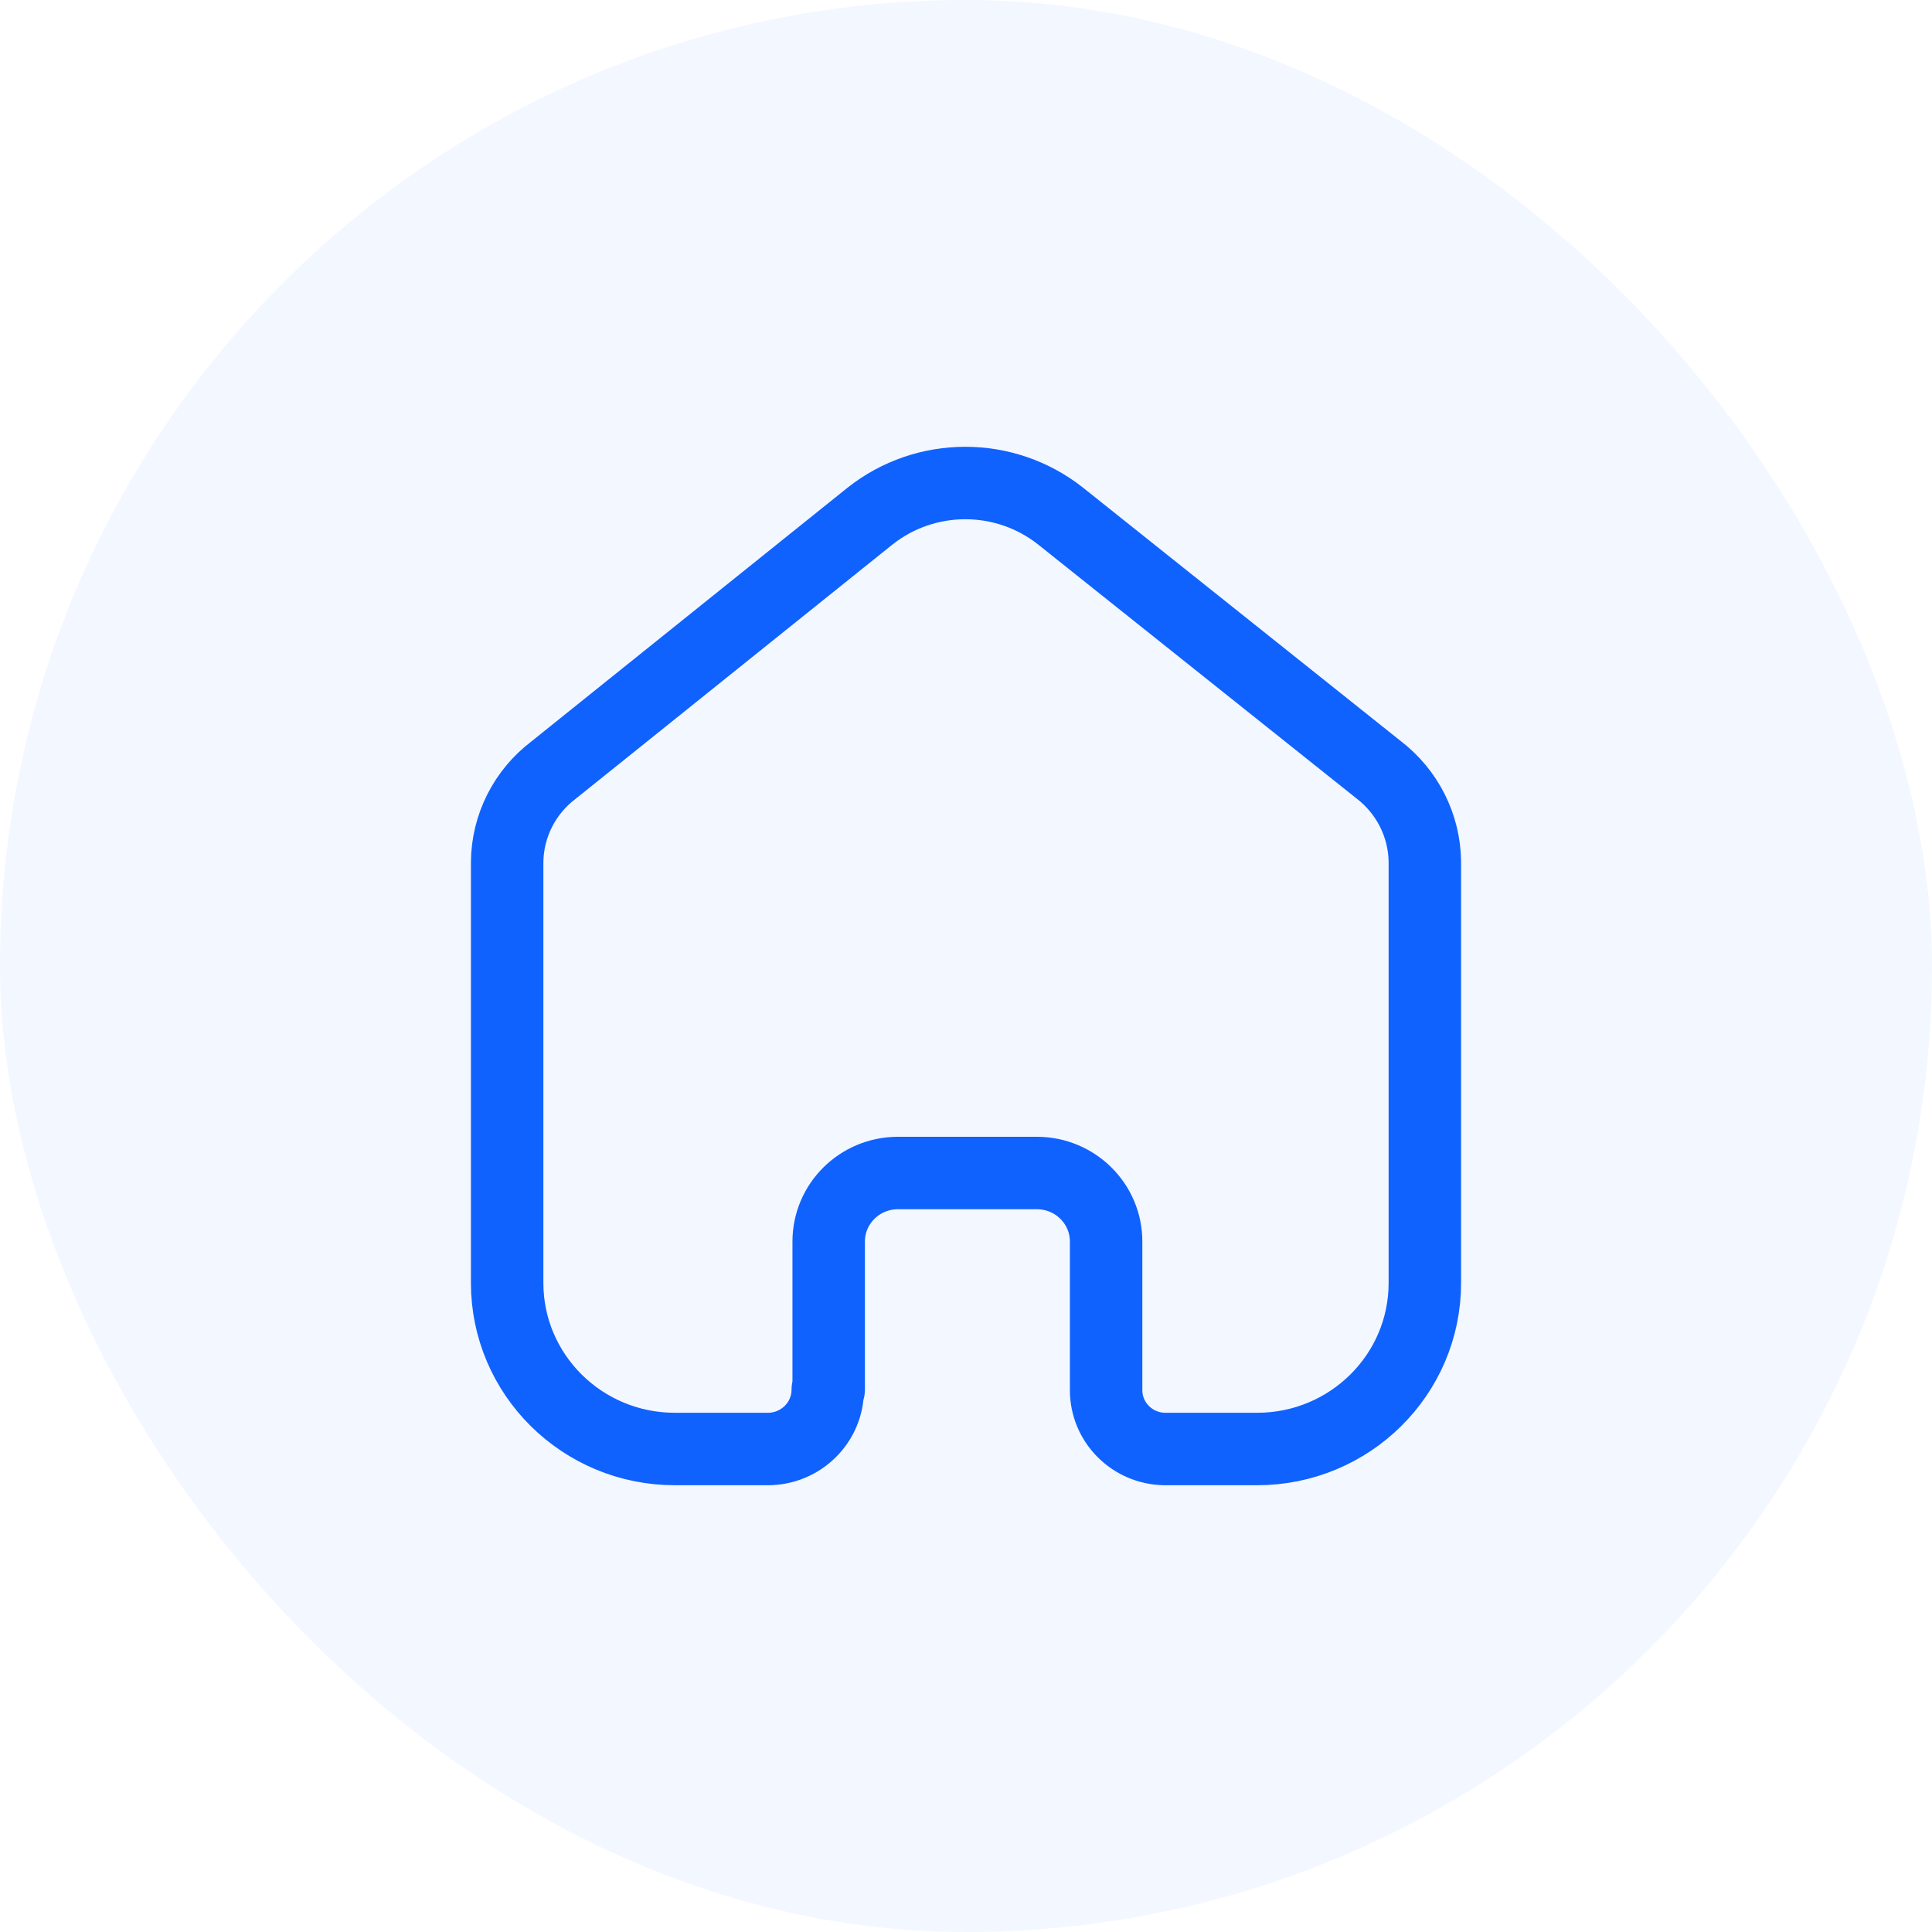 <svg width="40" height="40" viewBox="0 0 40 40" fill="none" xmlns="http://www.w3.org/2000/svg">
<rect width="40" height="40" rx="20" fill="#0F62FE" fill-opacity="0.05"/>
<path d="M17.157 28.771V25.705C17.157 24.925 17.793 24.291 18.581 24.286H21.467C22.259 24.286 22.901 24.921 22.901 25.705V25.705V28.781C22.9 29.443 23.434 29.985 24.103 30H26.027C27.945 30 29.5 28.461 29.5 26.562V26.562V17.838C29.49 17.091 29.136 16.389 28.538 15.933L21.958 10.685C20.805 9.772 19.166 9.772 18.013 10.685L11.462 15.943C10.862 16.397 10.507 17.1 10.5 17.847V26.562C10.5 28.461 12.055 30 13.973 30H15.897C16.582 30 17.138 29.45 17.138 28.771V28.771" stroke="#0F62FE" stroke-width="1.5" stroke-linecap="round" stroke-linejoin="round"/>
</svg>
